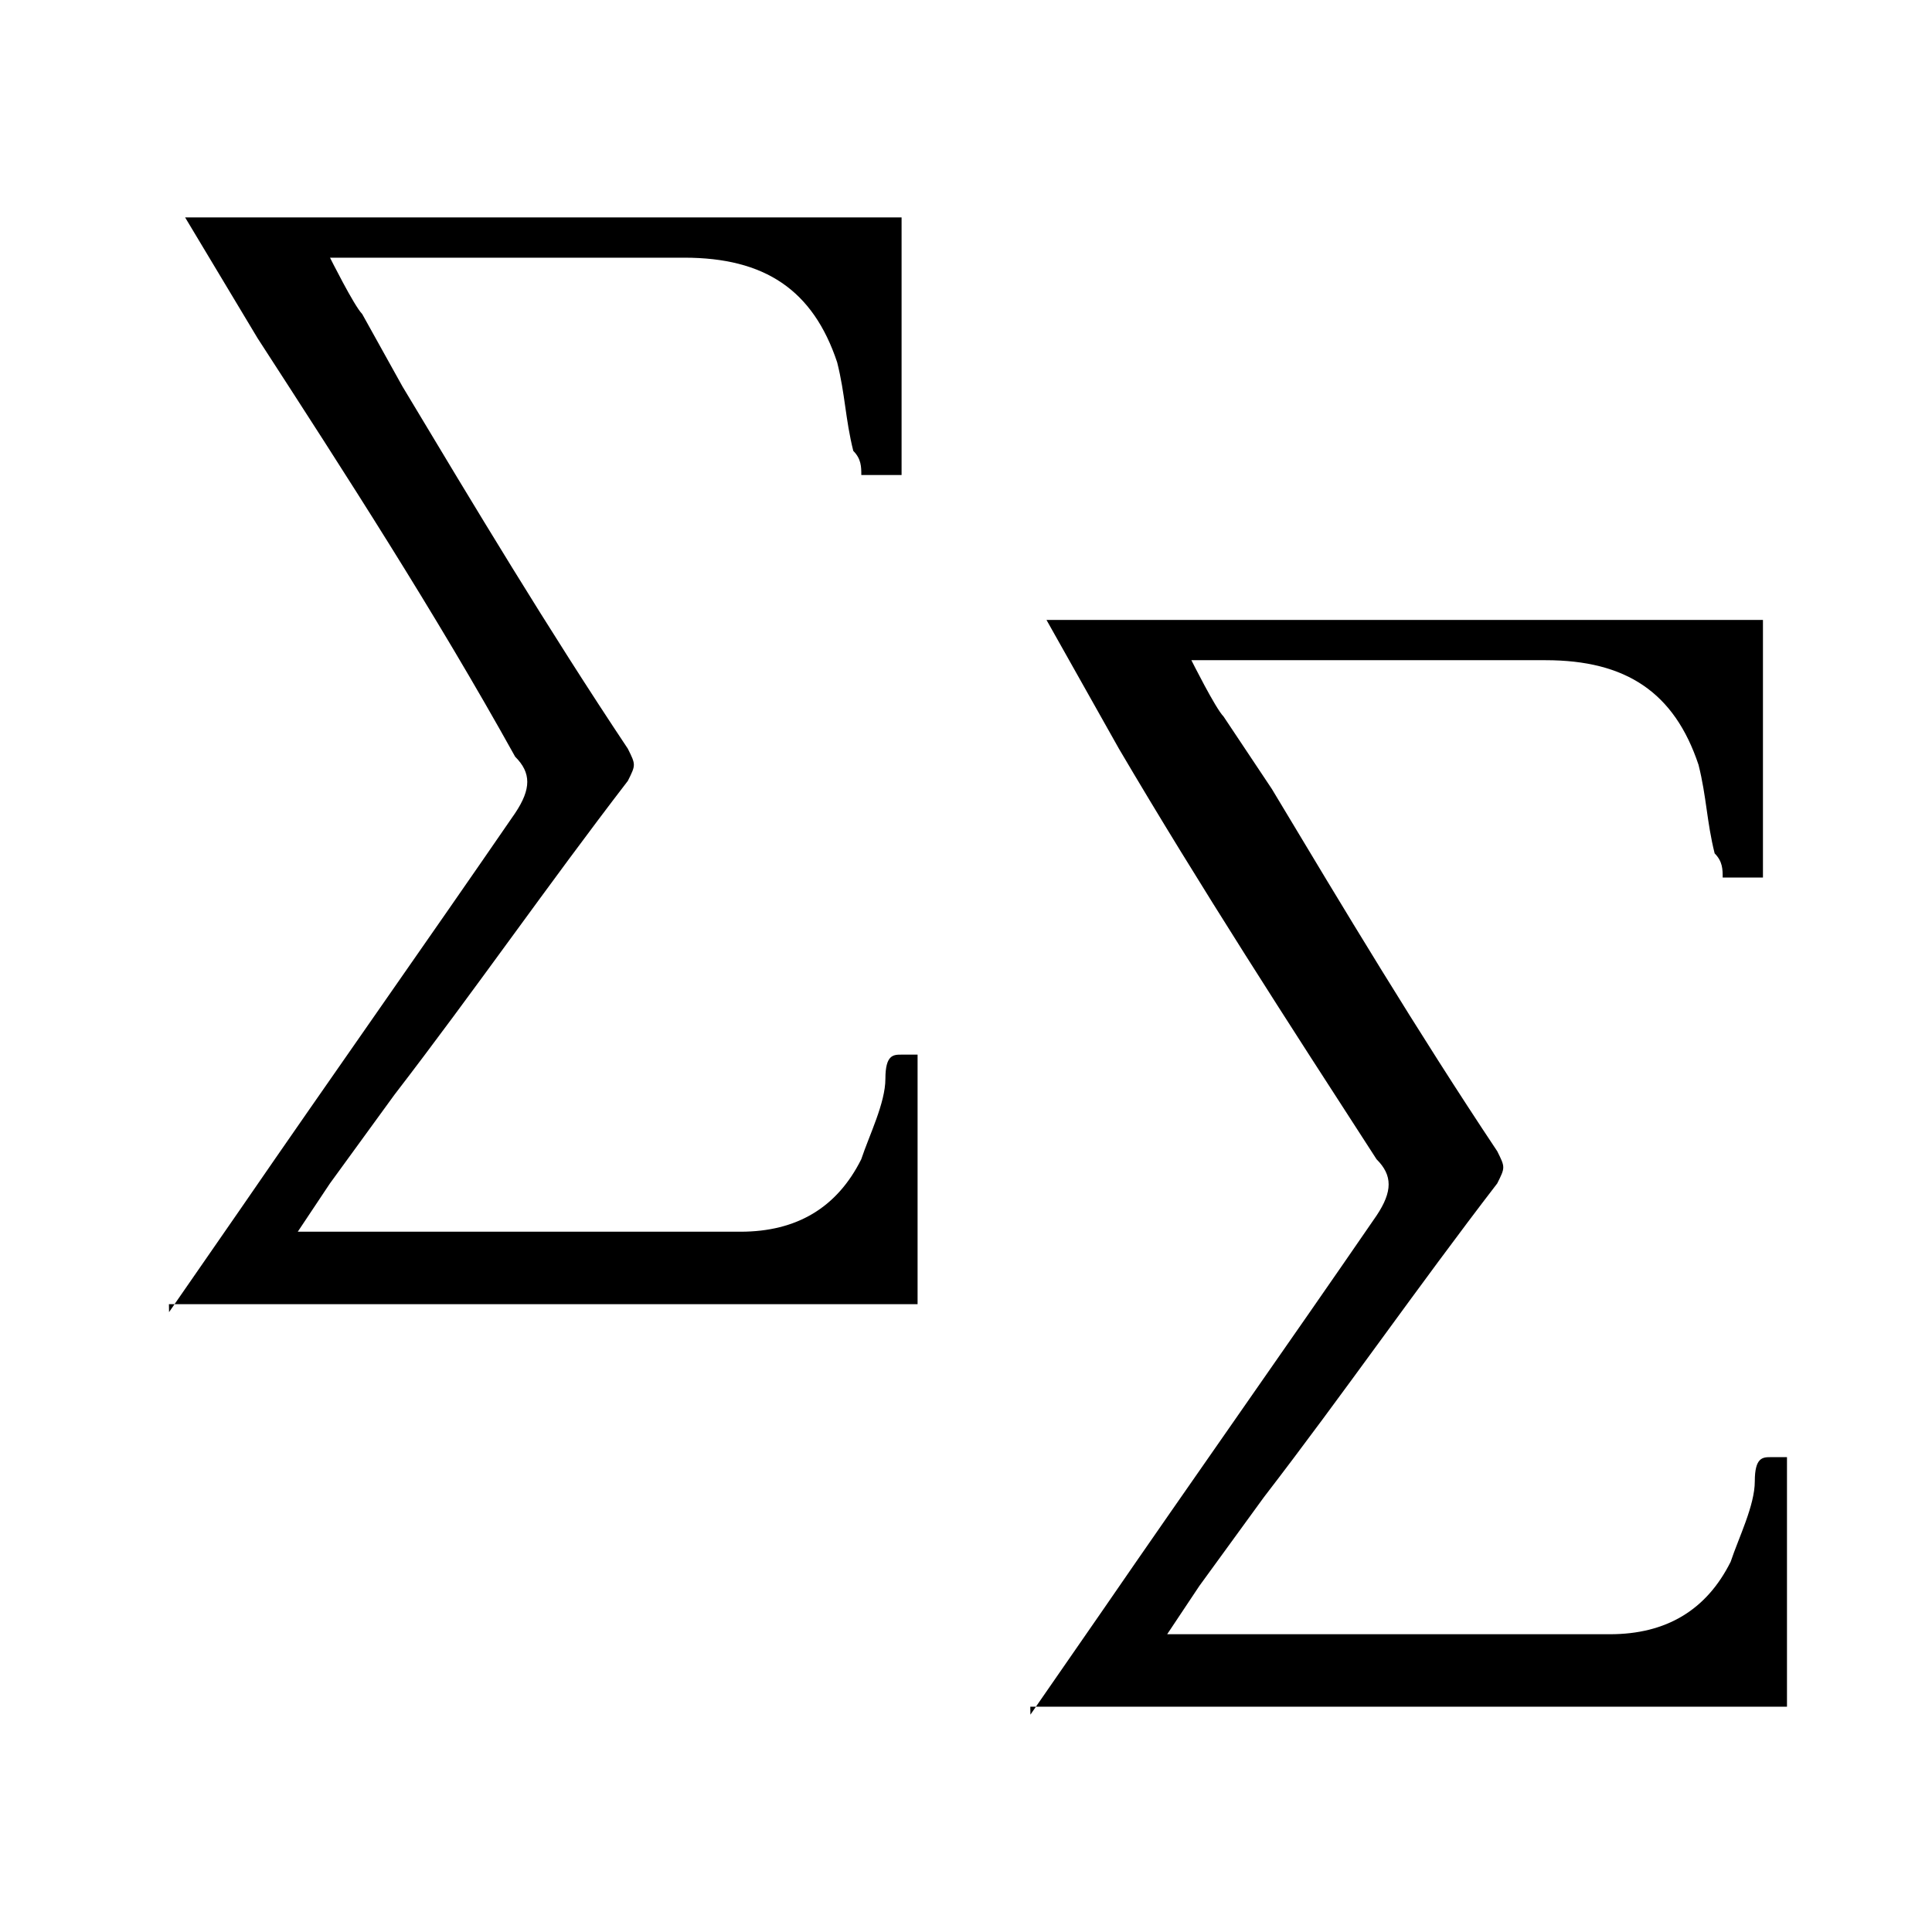 <svg version="1.1" xmlns="http://www.w3.org/2000/svg" width="32" height="32" viewBox="0 0 32 32">
<title>toggle_columns_subtotal</title>
<path d="M2.8 21.733c0 0 1.2-1.733 1.2-1.733 1.467-2.133 3.067-4.4 4.533-6.533 0.267-0.4 0.267-0.667 0-0.933-1.333-2.4-2.8-4.667-4.267-6.933l-1.2-2h11.867v4.267h-0.667c0-0.133 0-0.267-0.133-0.4-0.133-0.533-0.133-0.933-0.267-1.467-0.4-1.2-1.2-1.733-2.533-1.733h-5.867c0 0 0.4 0.8 0.533 0.933l0.667 1.2c1.2 2 2.4 4 3.733 6 0.133 0.267 0.133 0.267 0 0.533-1.333 1.733-2.533 3.467-3.867 5.2l-1.067 1.467-0.533 0.8h4.8c0.8 0 1.6 0 2.533 0v0c0.933 0 1.6-0.4 2-1.2 0.133-0.4 0.4-0.933 0.4-1.333s0.133-0.4 0.267-0.4c0 0 0.133 0 0.133 0s0 0 0.133 0v4.133h-12.4z"></path>
<path d="M17.067 28.4c0 0 1.2-1.733 1.2-1.733 1.467-2.133 3.067-4.4 4.533-6.533 0.267-0.4 0.267-0.667 0-0.933-1.467-2.267-2.933-4.533-4.267-6.8l-1.2-2.133h11.867v4.267h-0.667c0-0.133 0-0.267-0.133-0.4-0.133-0.533-0.133-0.933-0.267-1.467-0.4-1.2-1.2-1.733-2.533-1.733h-5.867c0 0 0.4 0.8 0.533 0.933l0.8 1.2c1.2 2 2.4 4 3.733 6 0.133 0.267 0.133 0.267 0 0.533-1.333 1.733-2.533 3.467-3.867 5.2l-1.067 1.467-0.533 0.8h4.8c0.8 0 1.6 0 2.533 0v0c0.933 0 1.6-0.4 2-1.2 0.133-0.4 0.4-0.933 0.4-1.333s0.133-0.4 0.267-0.4c0 0 0.133 0 0.133 0s0 0 0.133 0v4.133h-12.533z"></path>
</svg>
